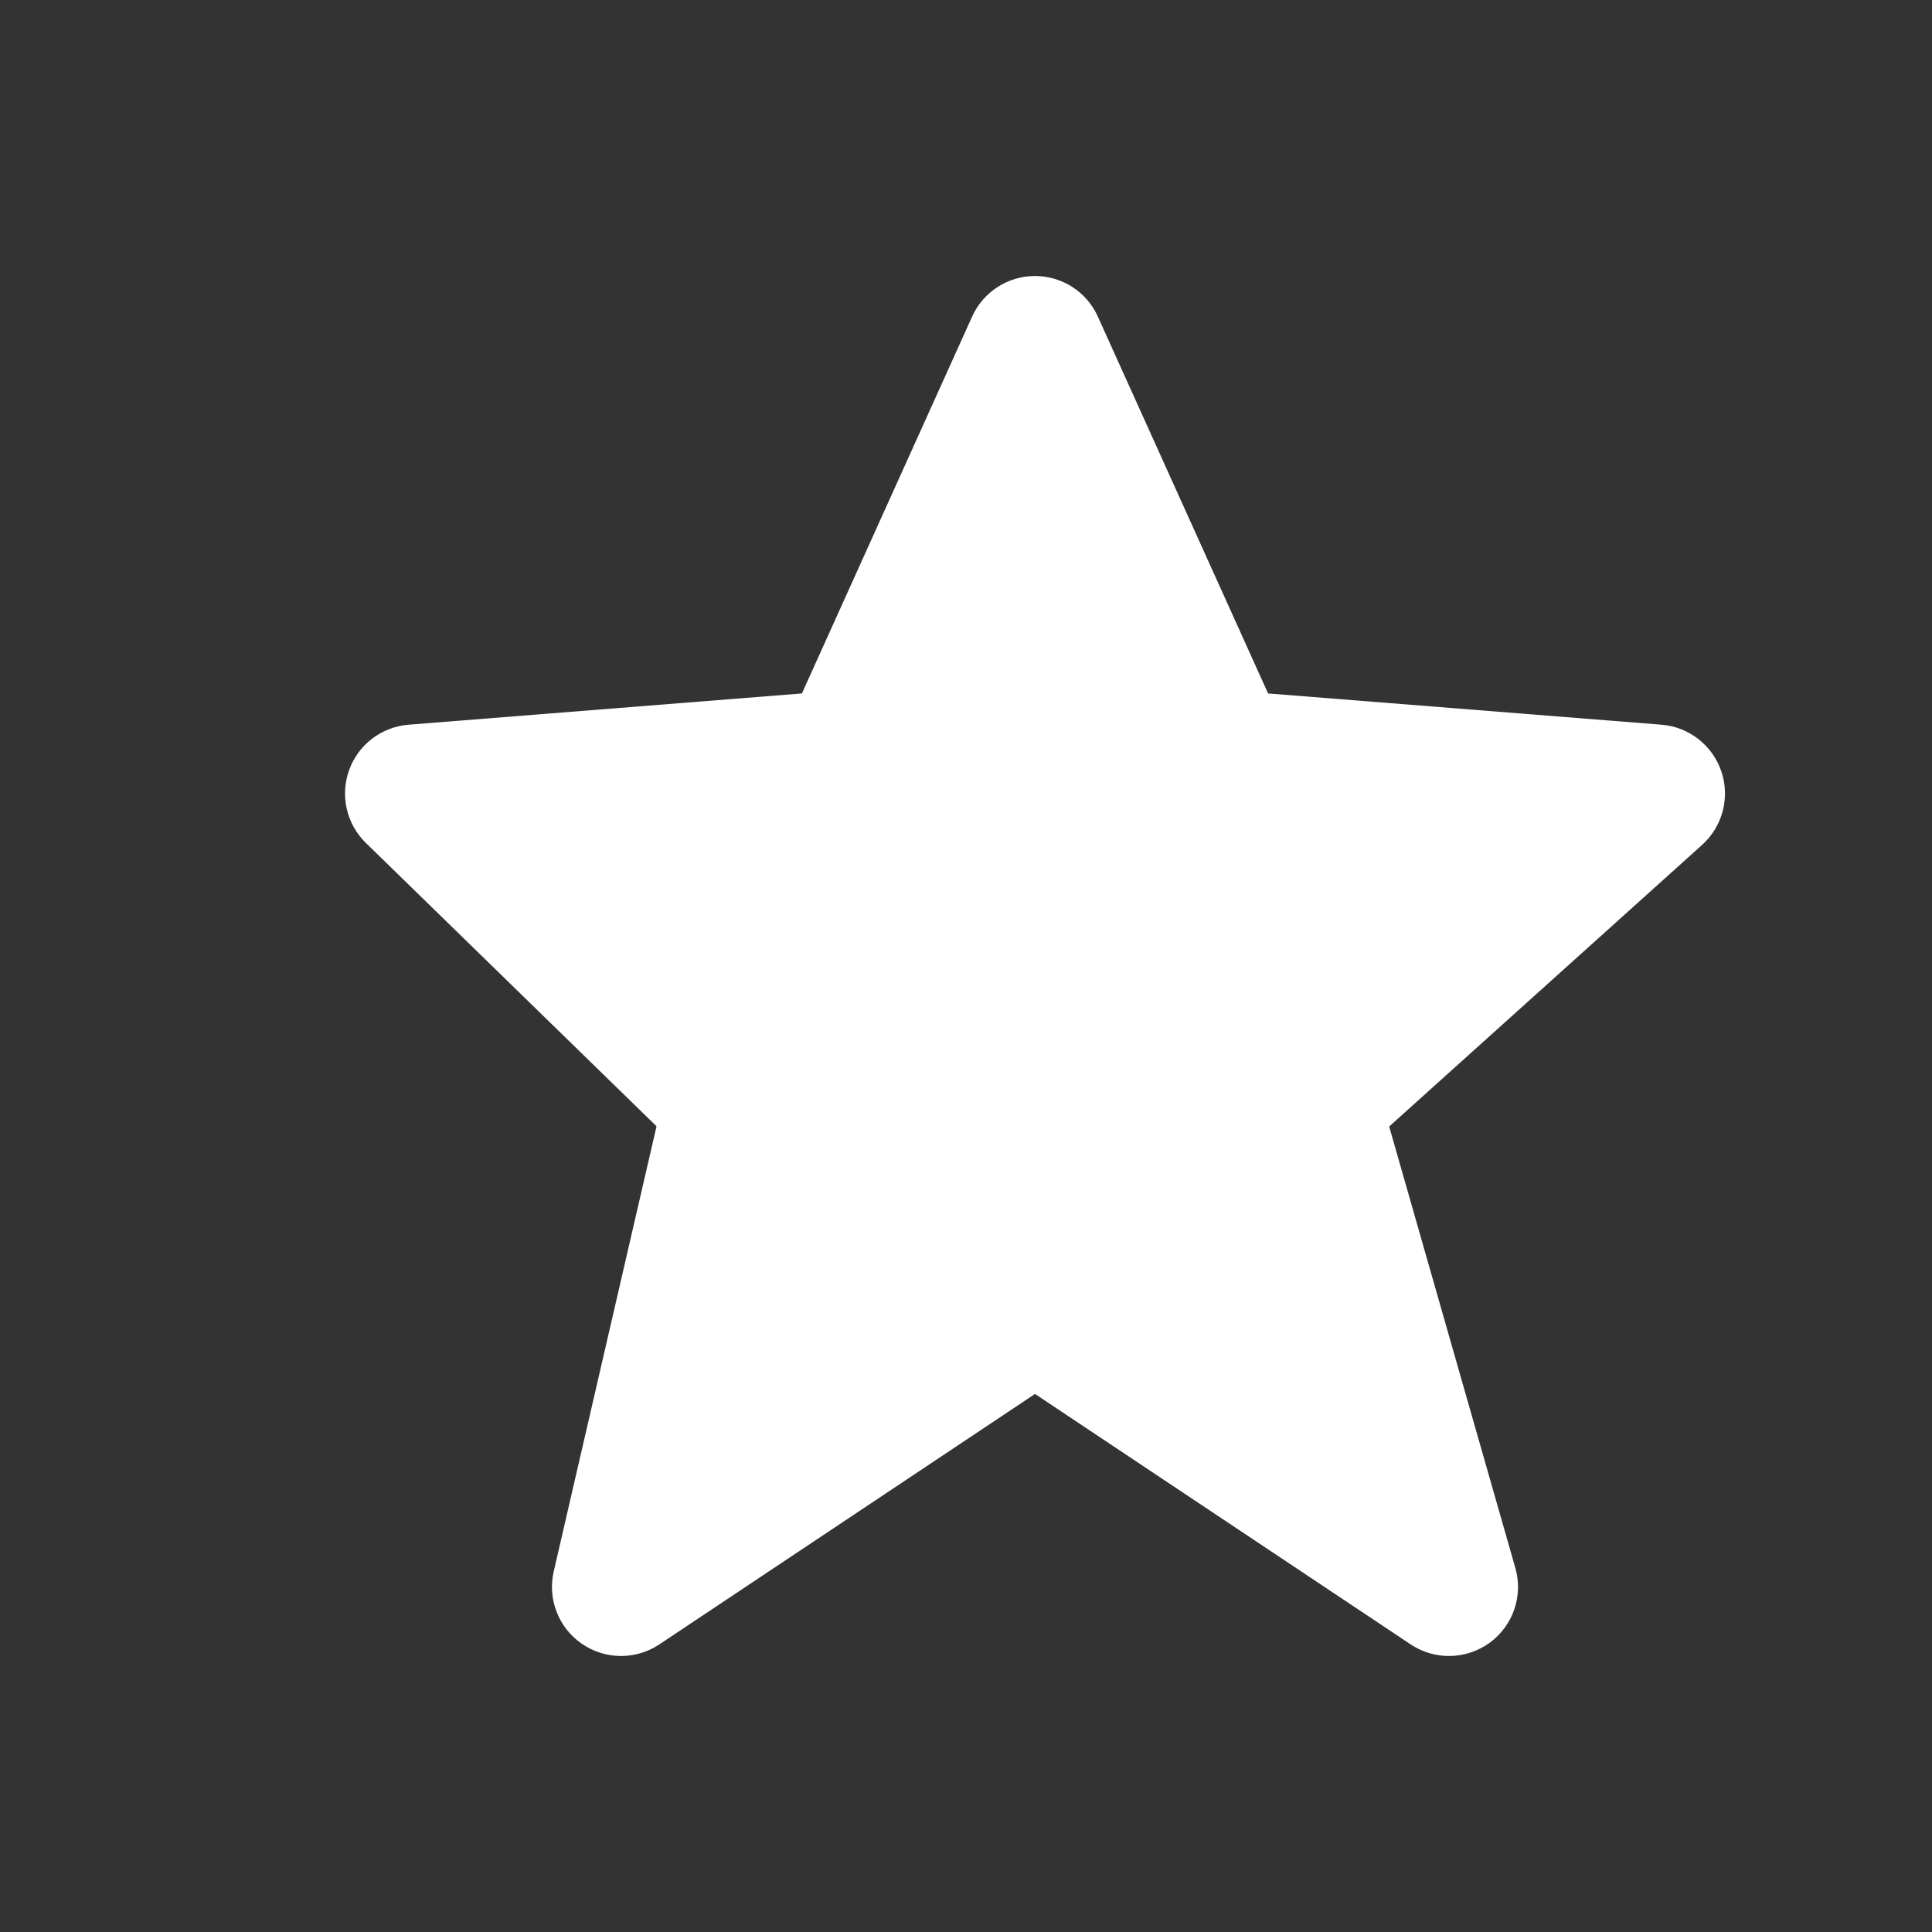 <svg xmlns="http://www.w3.org/2000/svg" width="24" height="24" viewBox="-3 -2 28 28" style="fill:rgb(255, 255, 255);transform:;-ms-filter:"><rect x="-3" y="-2" width="28" height="28" fill="#333333" stroke="none"/><path d="M21.947,9.179c-0.129-0.378-0.47-0.645-0.868-0.676L15.378,8.05l-2.467-5.461C12.75,2.23,12.393,2,12,2 s-0.75,0.23-0.911,0.588L8.622,8.05L2.921,8.503C2.53,8.534,2.193,8.791,2.06,9.16s-0.039,0.782,0.242,1.056l4.213,4.107 l-1.49,6.452c-0.092,0.399,0.069,0.814,0.406,1.047C5.603,21.94,5.801,22,6,22c0.193,0,0.387-0.056,0.555-0.168L12,18.202 l5.445,3.63c0.348,0.232,0.805,0.223,1.145-0.024c0.338-0.247,0.487-0.68,0.372-1.082l-1.829-6.4l4.536-4.082 C21.966,9.976,22.075,9.558,21.947,9.179z"></path></svg>